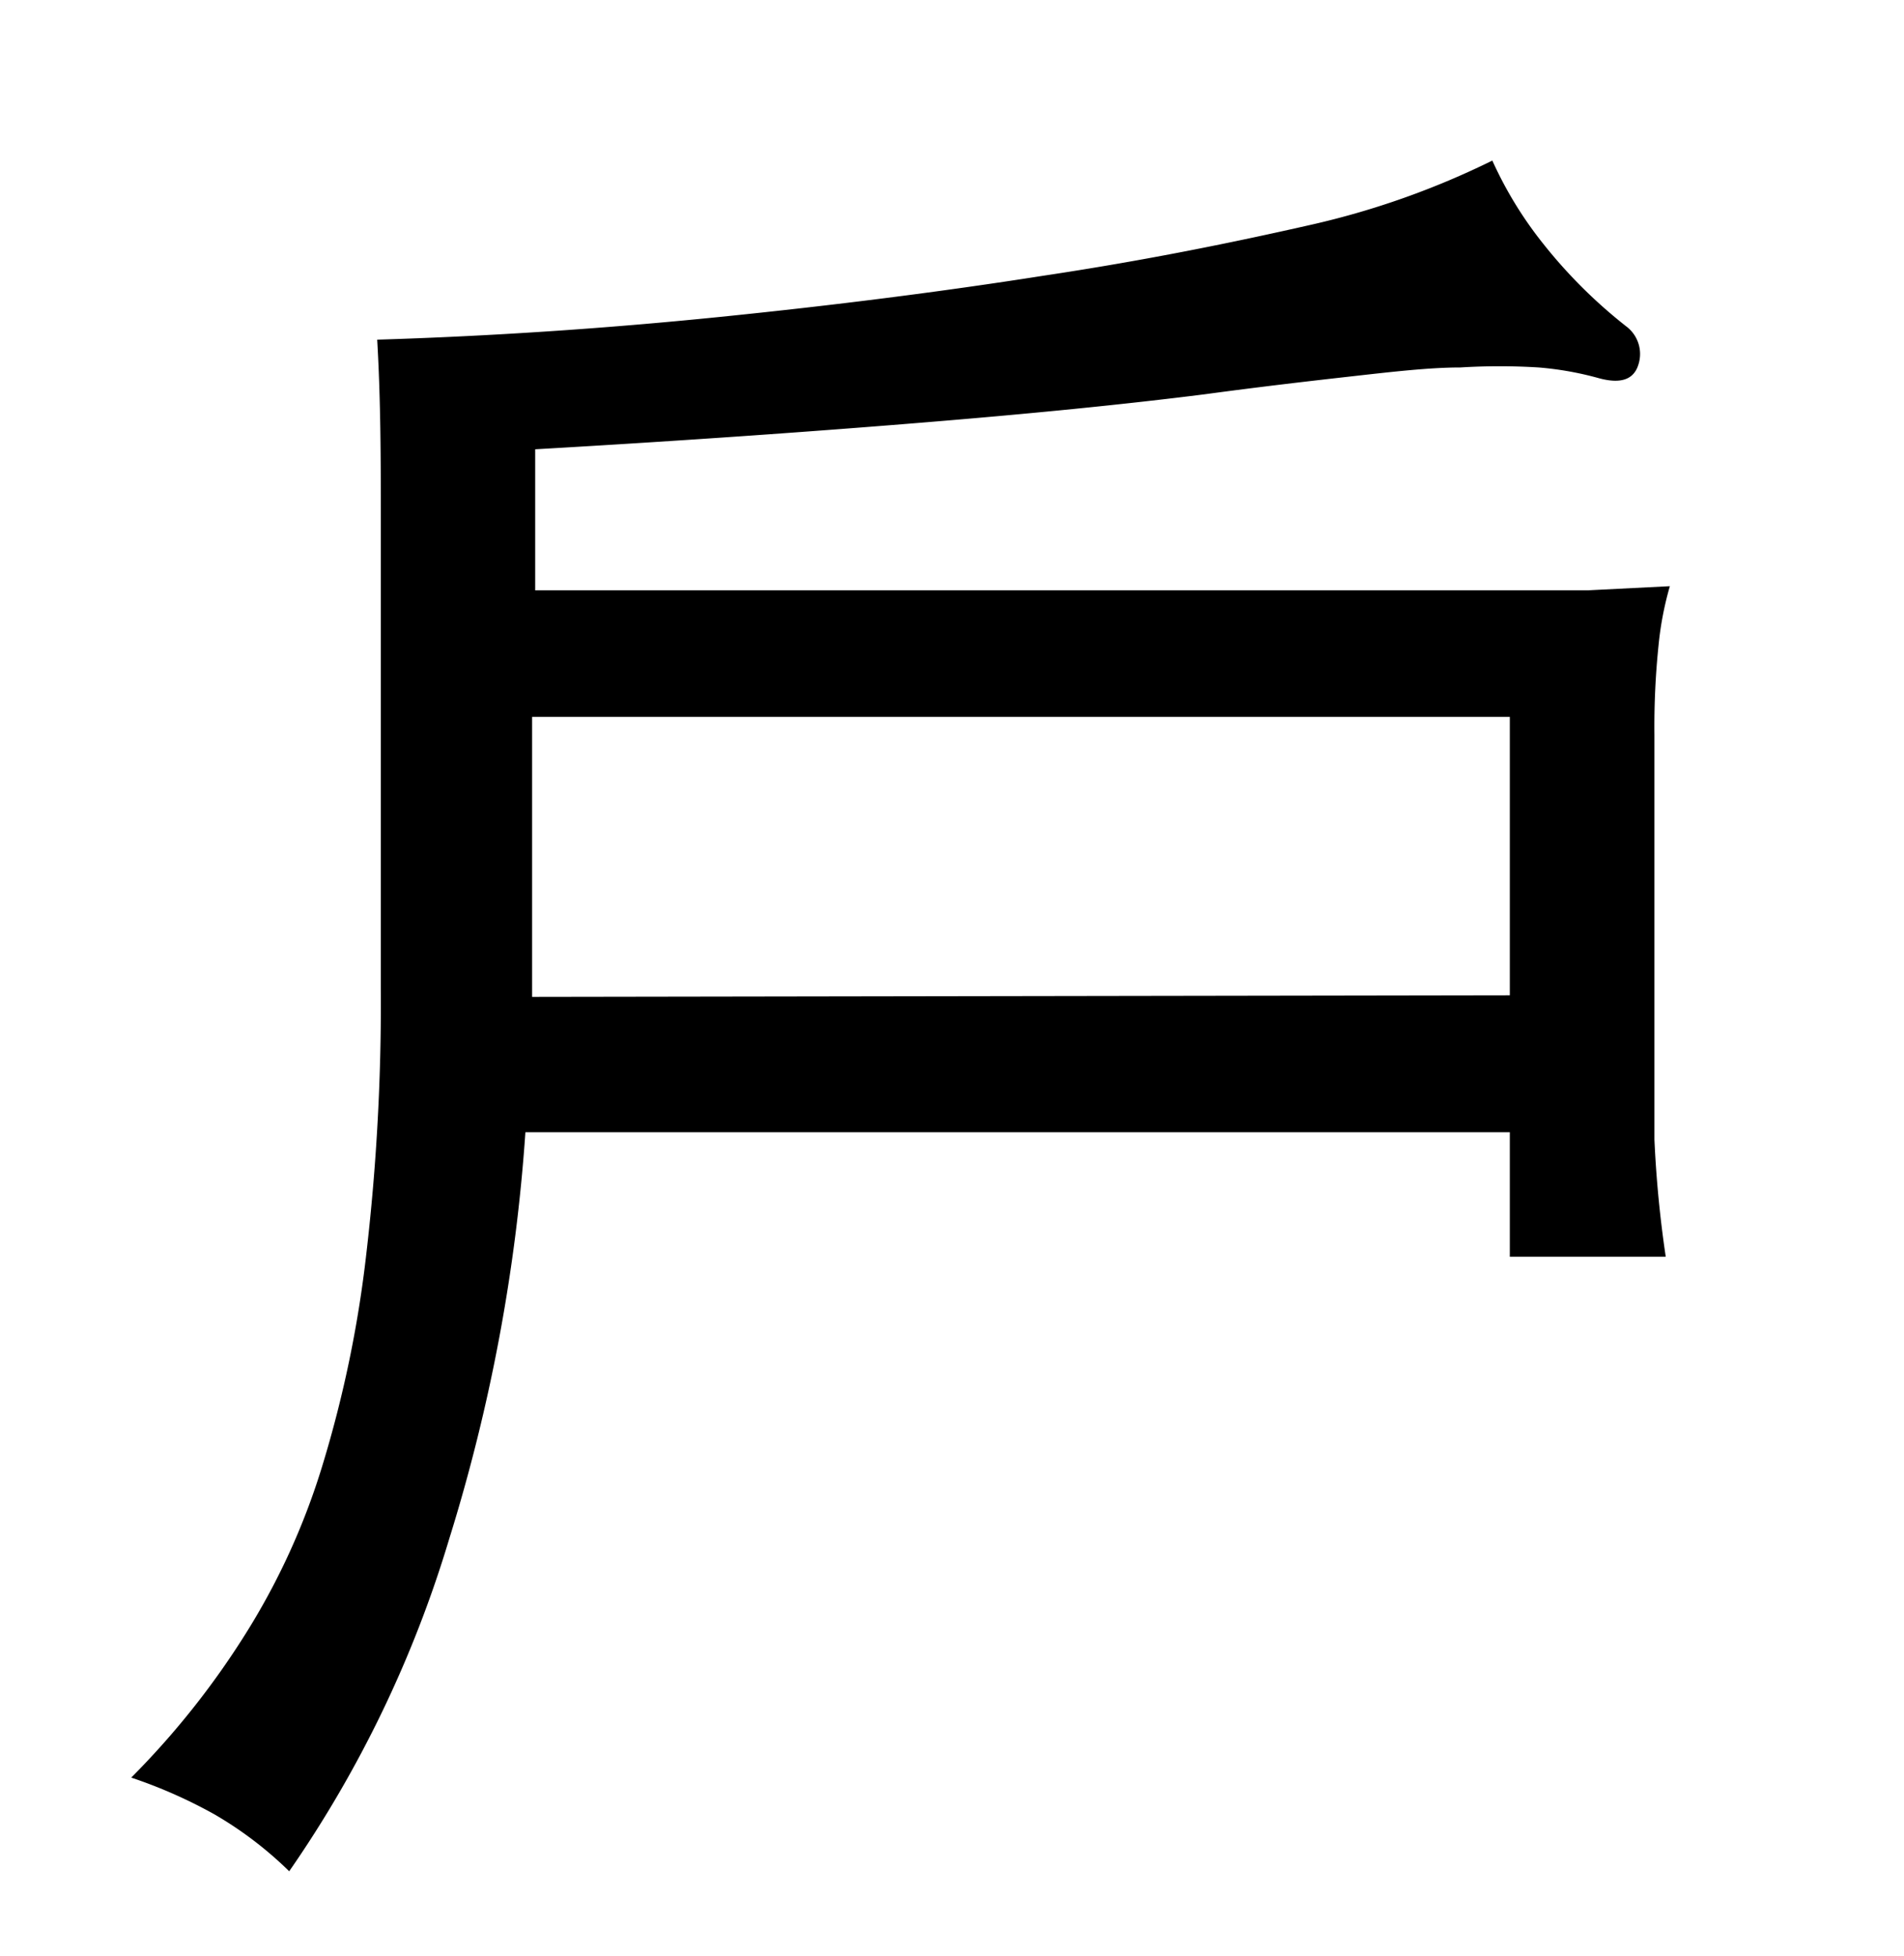 <svg xmlns="http://www.w3.org/2000/svg" viewBox="0 0 37 38"><title>radical</title><g id="Layer_2" data-name="Layer 2"><path d="M10.21,22a34.41,34.41,0,0,1-1.48,7.9,22.82,22.82,0,0,1-3.11,6.46,7.33,7.33,0,0,0-1.46-1.11,9.53,9.53,0,0,0-1.61-.71,16,16,0,0,0,2.22-2.79,13.58,13.58,0,0,0,1.5-3.29,22.88,22.88,0,0,0,.85-4.11,42,42,0,0,0,.28-5.16V10.08c0-1.11,0-2.27-.07-3.48q3.28-.1,6.64-.44t6.29-.8c2-.3,3.71-.65,5.25-1A15.9,15.9,0,0,0,29,3.12a7.59,7.59,0,0,0,1,1.63A9.7,9.7,0,0,0,31.6,6.34a.67.67,0,0,1,.24.74c-.09.3-.35.39-.8.26a6.28,6.28,0,0,0-1.14-.2,12.3,12.3,0,0,0-1.52,0c-.59,0-1.29.08-2.09.17s-1.76.2-2.87.35c-1.58.2-3.4.38-5.48.55s-4.58.35-7.54.52v2.74c1,0,2.3,0,3.88,0l6.14,0h5.09l3.26,0c.85,0,1.54,0,2.09,0l1.59-.08a6.34,6.34,0,0,0-.22,1.15,15.37,15.37,0,0,0-.08,1.74v5.7c0,.79,0,1.51,0,2.16a22.2,22.2,0,0,0,.22,2.28H29.34V22Zm19.13-2.66V13.93h-19v5.44Z"/></g></svg>